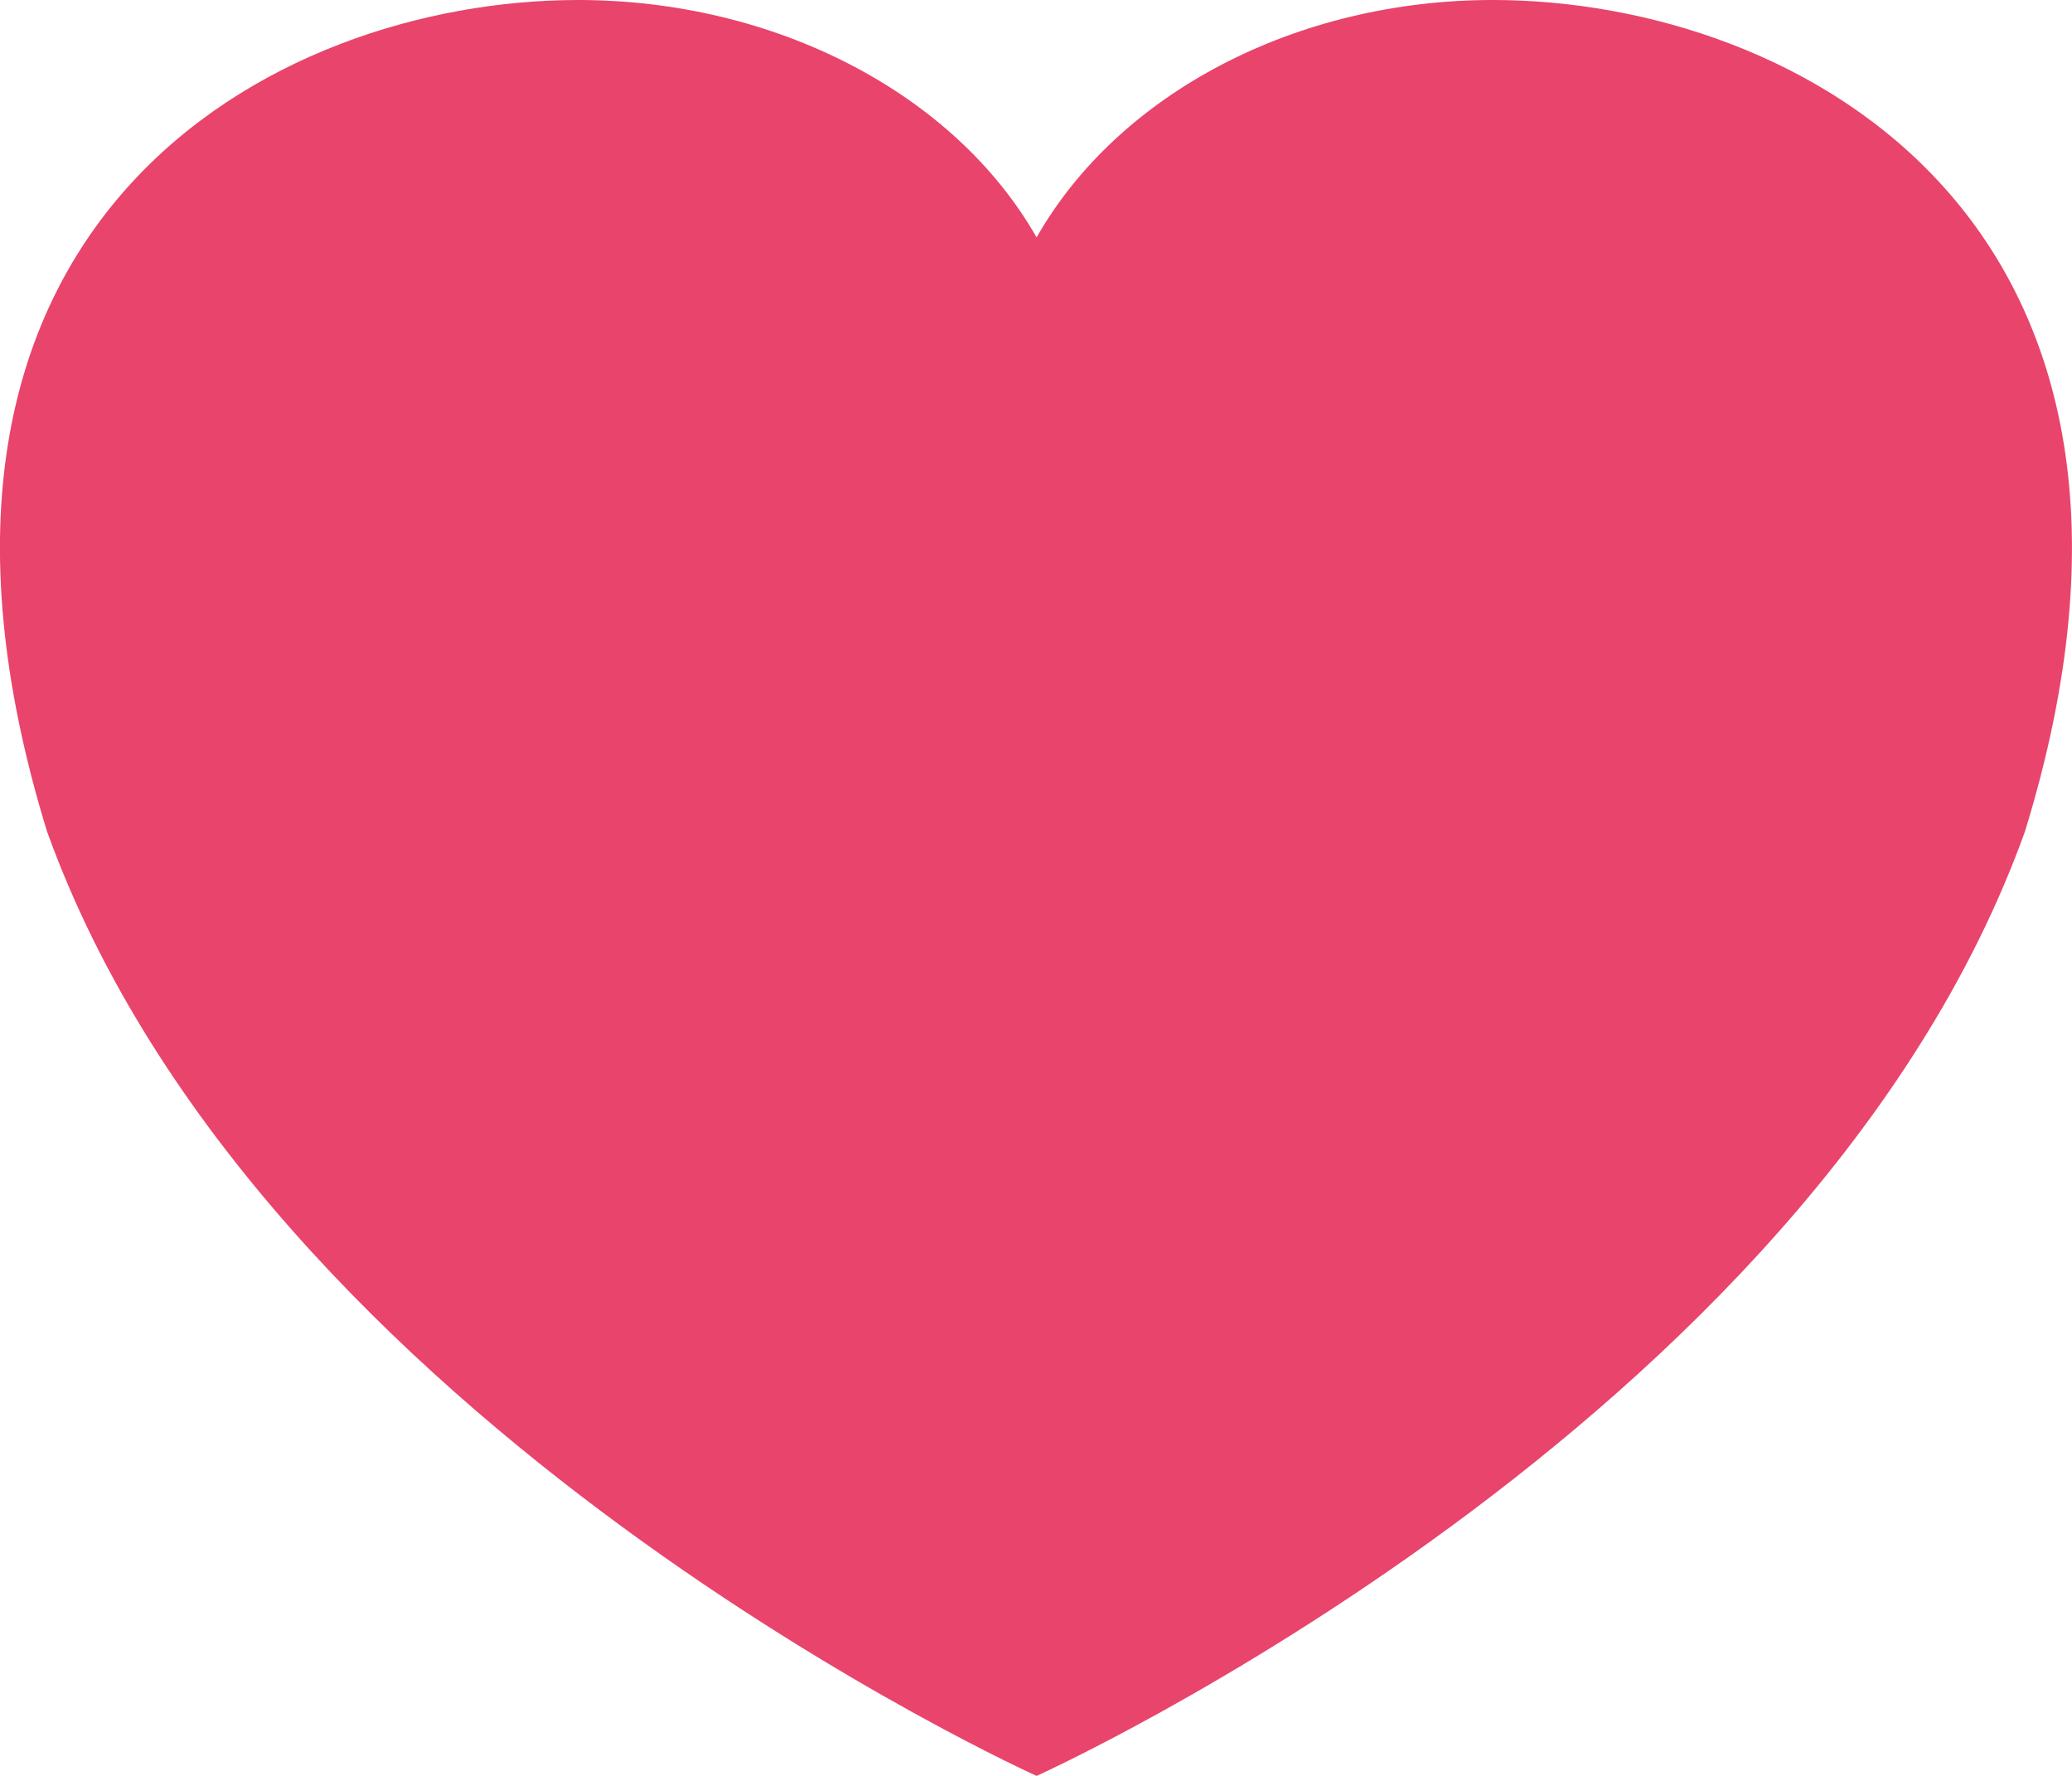 <?xml version="1.0" encoding="UTF-8"?>
<svg width="14px" height="12px" viewBox="0 0 14 12" version="1.1" xmlns="http://www.w3.org/2000/svg" xmlns:xlink="http://www.w3.org/1999/xlink">
    <!-- Generator: Sketch 63.1 (92452) - https://sketch.com -->
    <title>Path</title>
    <desc>Created with Sketch.</desc>
    <g id="Page-1" stroke="none" stroke-width="1" fill="none" fill-rule="evenodd">
        <g id="Notifications" transform="translate(-1292, -333)" fill="#E9446B" fill-rule="nonzero">
            <g id="Group-8" transform="translate(857, 232)">
                <g id="Group-3" transform="translate(0, 34)">
                    <g id="Group-2" transform="translate(430, 61)">
                        <path d="M15.087,6 C13.761,6 12.561,6.627 12.004,7.604 C11.447,6.627 10.233,6 8.906,6 C6.833,6 4.052,7.507 5.318,11.619 C6.765,15.638 12.004,18.001 12.004,18 C12.004,18.001 17.236,15.638 18.682,11.619 C19.948,7.507 17.16,6 15.087,6 Z" id="Path"></path>
                    </g>
                </g>
            </g>
        </g>
    </g>
</svg>